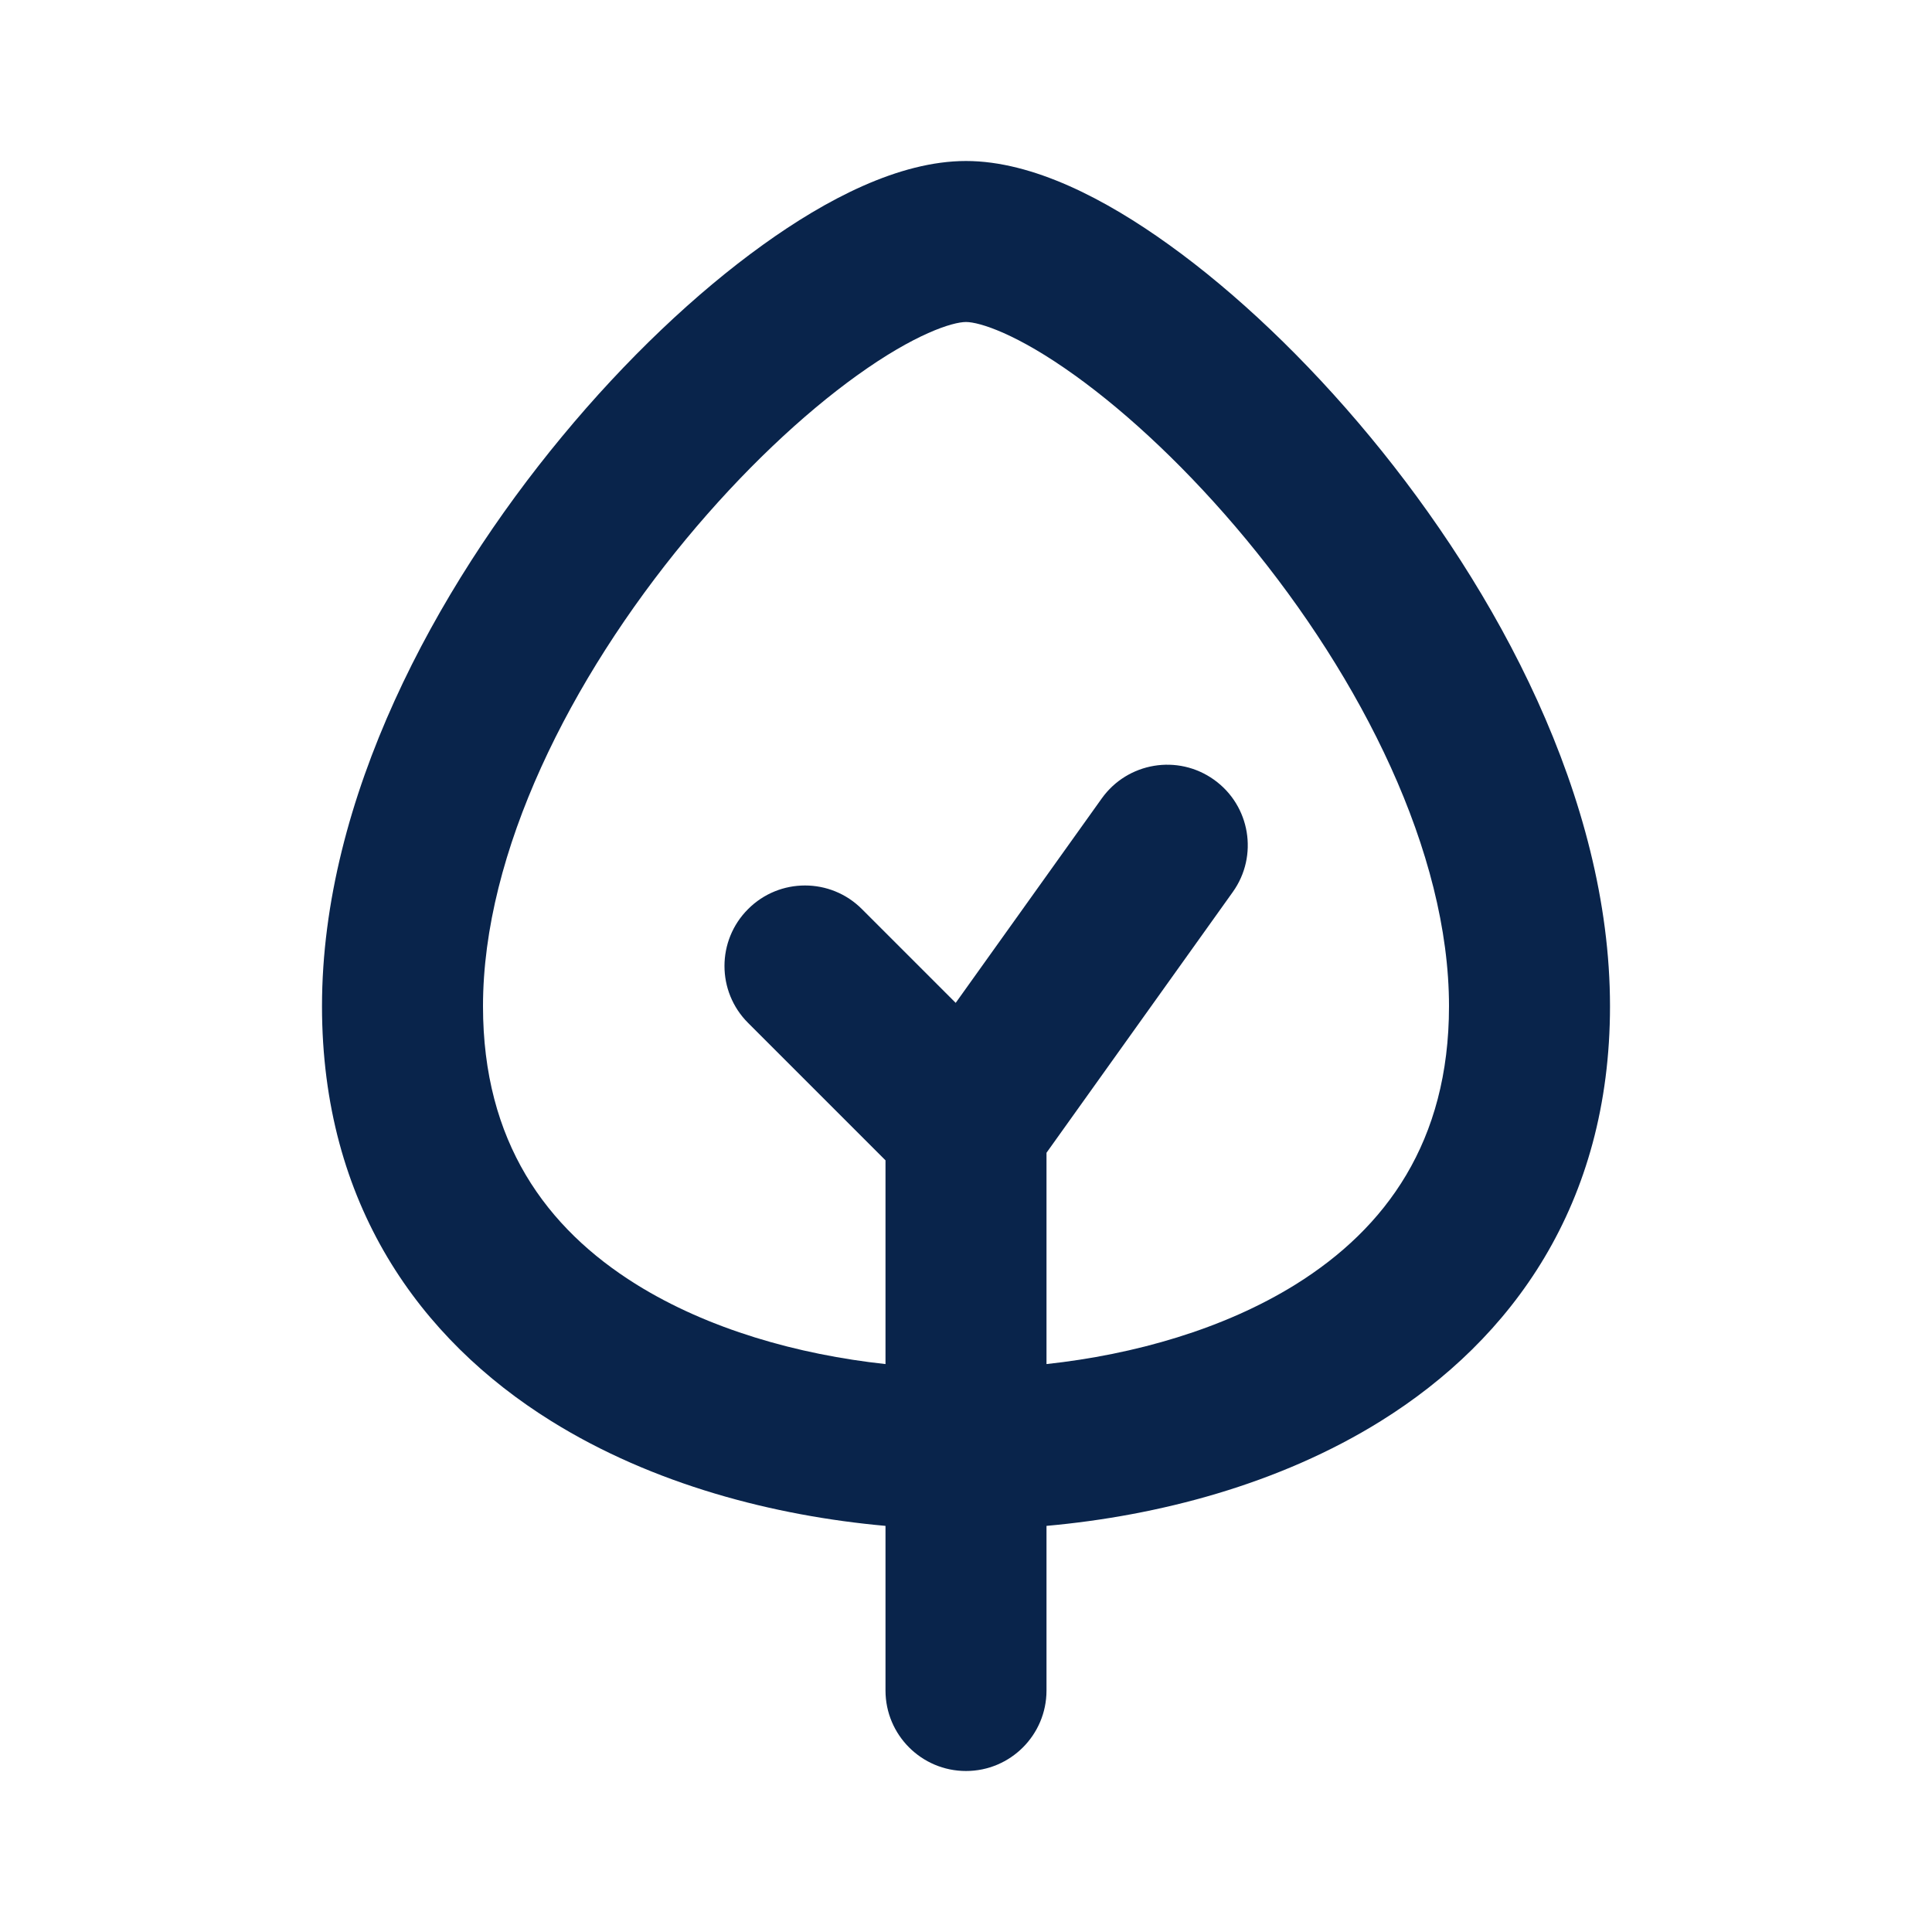 <?xml version="1.0" encoding="UTF-8"?>
<svg width="24px" height="24px" viewBox="0 0 24 24" version="1.1" xmlns="http://www.w3.org/2000/svg" xmlns:xlink="http://www.w3.org/1999/xlink">
    <title>tree_3_line</title>
    <g id="Icon" stroke="none" stroke-width="1" fill="none" fill-rule="evenodd">
        <g id="Nature" transform="translate(-768, -2)">
            <g id="tree_3_line" transform="translate(768, 2)">
                <path d="M24,0 L24,24 L0,24 L0,0 L24,0 Z M12.594,23.258 L12.582,23.259 L12.511,23.295 L12.492,23.299 L12.477,23.295 L12.406,23.259 C12.396,23.256 12.387,23.259 12.382,23.265 L12.378,23.276 L12.361,23.703 L12.366,23.724 L12.377,23.736 L12.48,23.81 L12.495,23.814 L12.507,23.81 L12.611,23.736 L12.623,23.72 L12.627,23.703 L12.61,23.276 C12.608,23.266 12.601,23.259 12.594,23.258 Z M12.858,23.145 L12.845,23.147 L12.66,23.24 L12.65,23.25 L12.647,23.261 L12.665,23.691 L12.67,23.703 L12.678,23.71 L12.879,23.803 C12.891,23.807 12.902,23.803 12.908,23.795 L12.912,23.781 L12.878,23.166 C12.875,23.155 12.867,23.147 12.858,23.145 Z M12.143,23.147 C12.133,23.142 12.122,23.145 12.116,23.153 L12.11,23.166 L12.076,23.781 C12.075,23.793 12.083,23.802 12.093,23.805 L12.108,23.803 L12.309,23.71 L12.319,23.702 L12.322,23.691 L12.34,23.261 L12.337,23.248 L12.328,23.24 L12.143,23.147 Z" id="MingCute" fill-rule="nonzero"></path>
                <path d="M6.846,17.652 C8.112,18.441 9.616,18.831 11,18.955 L11,21 C11,21.552 11.448,22 12,22 C12.552,22 13,21.552 13,21 L13,18.955 C14.383,18.831 15.888,18.441 17.154,17.652 C18.783,16.637 20,14.96 20,12.5 C20,9.916 18.588,7.319 17.02,5.425 C16.224,4.463 15.351,3.636 14.521,3.04 C13.741,2.479 12.833,2 12,2 C11.167,2 10.259,2.479 9.479,3.04 C8.649,3.636 7.775,4.463 6.98,5.425 C5.412,7.319 4,9.916 4,12.5 C4,14.96 5.217,16.637 6.846,17.652 Z M8.52,6.7 C7.088,8.431 6,10.584 6,12.5 C6,14.182 6.783,15.256 7.904,15.955 C8.797,16.511 9.911,16.827 11,16.945 L11,14.414 L9.293,12.707 C8.902,12.317 8.902,11.683 9.293,11.293 C9.683,10.902 10.317,10.902 10.707,11.293 L11.872,12.458 L13.686,9.919 C14.007,9.469 14.632,9.365 15.081,9.686 C15.531,10.007 15.635,10.632 15.314,11.081 L13,14.32 L13,16.945 C14.089,16.827 15.203,16.511 16.096,15.955 C17.217,15.256 18,14.182 18,12.5 C18,10.584 16.912,8.431 15.48,6.7 C14.775,5.849 14.024,5.145 13.354,4.664 C12.634,4.146 12.167,4 12,4 C11.833,4 11.366,4.146 10.646,4.664 C9.976,5.145 9.225,5.849 8.52,6.7 Z" id="形状" fill="#09244B"></path>
            </g>
        </g>
    </g>
</svg>